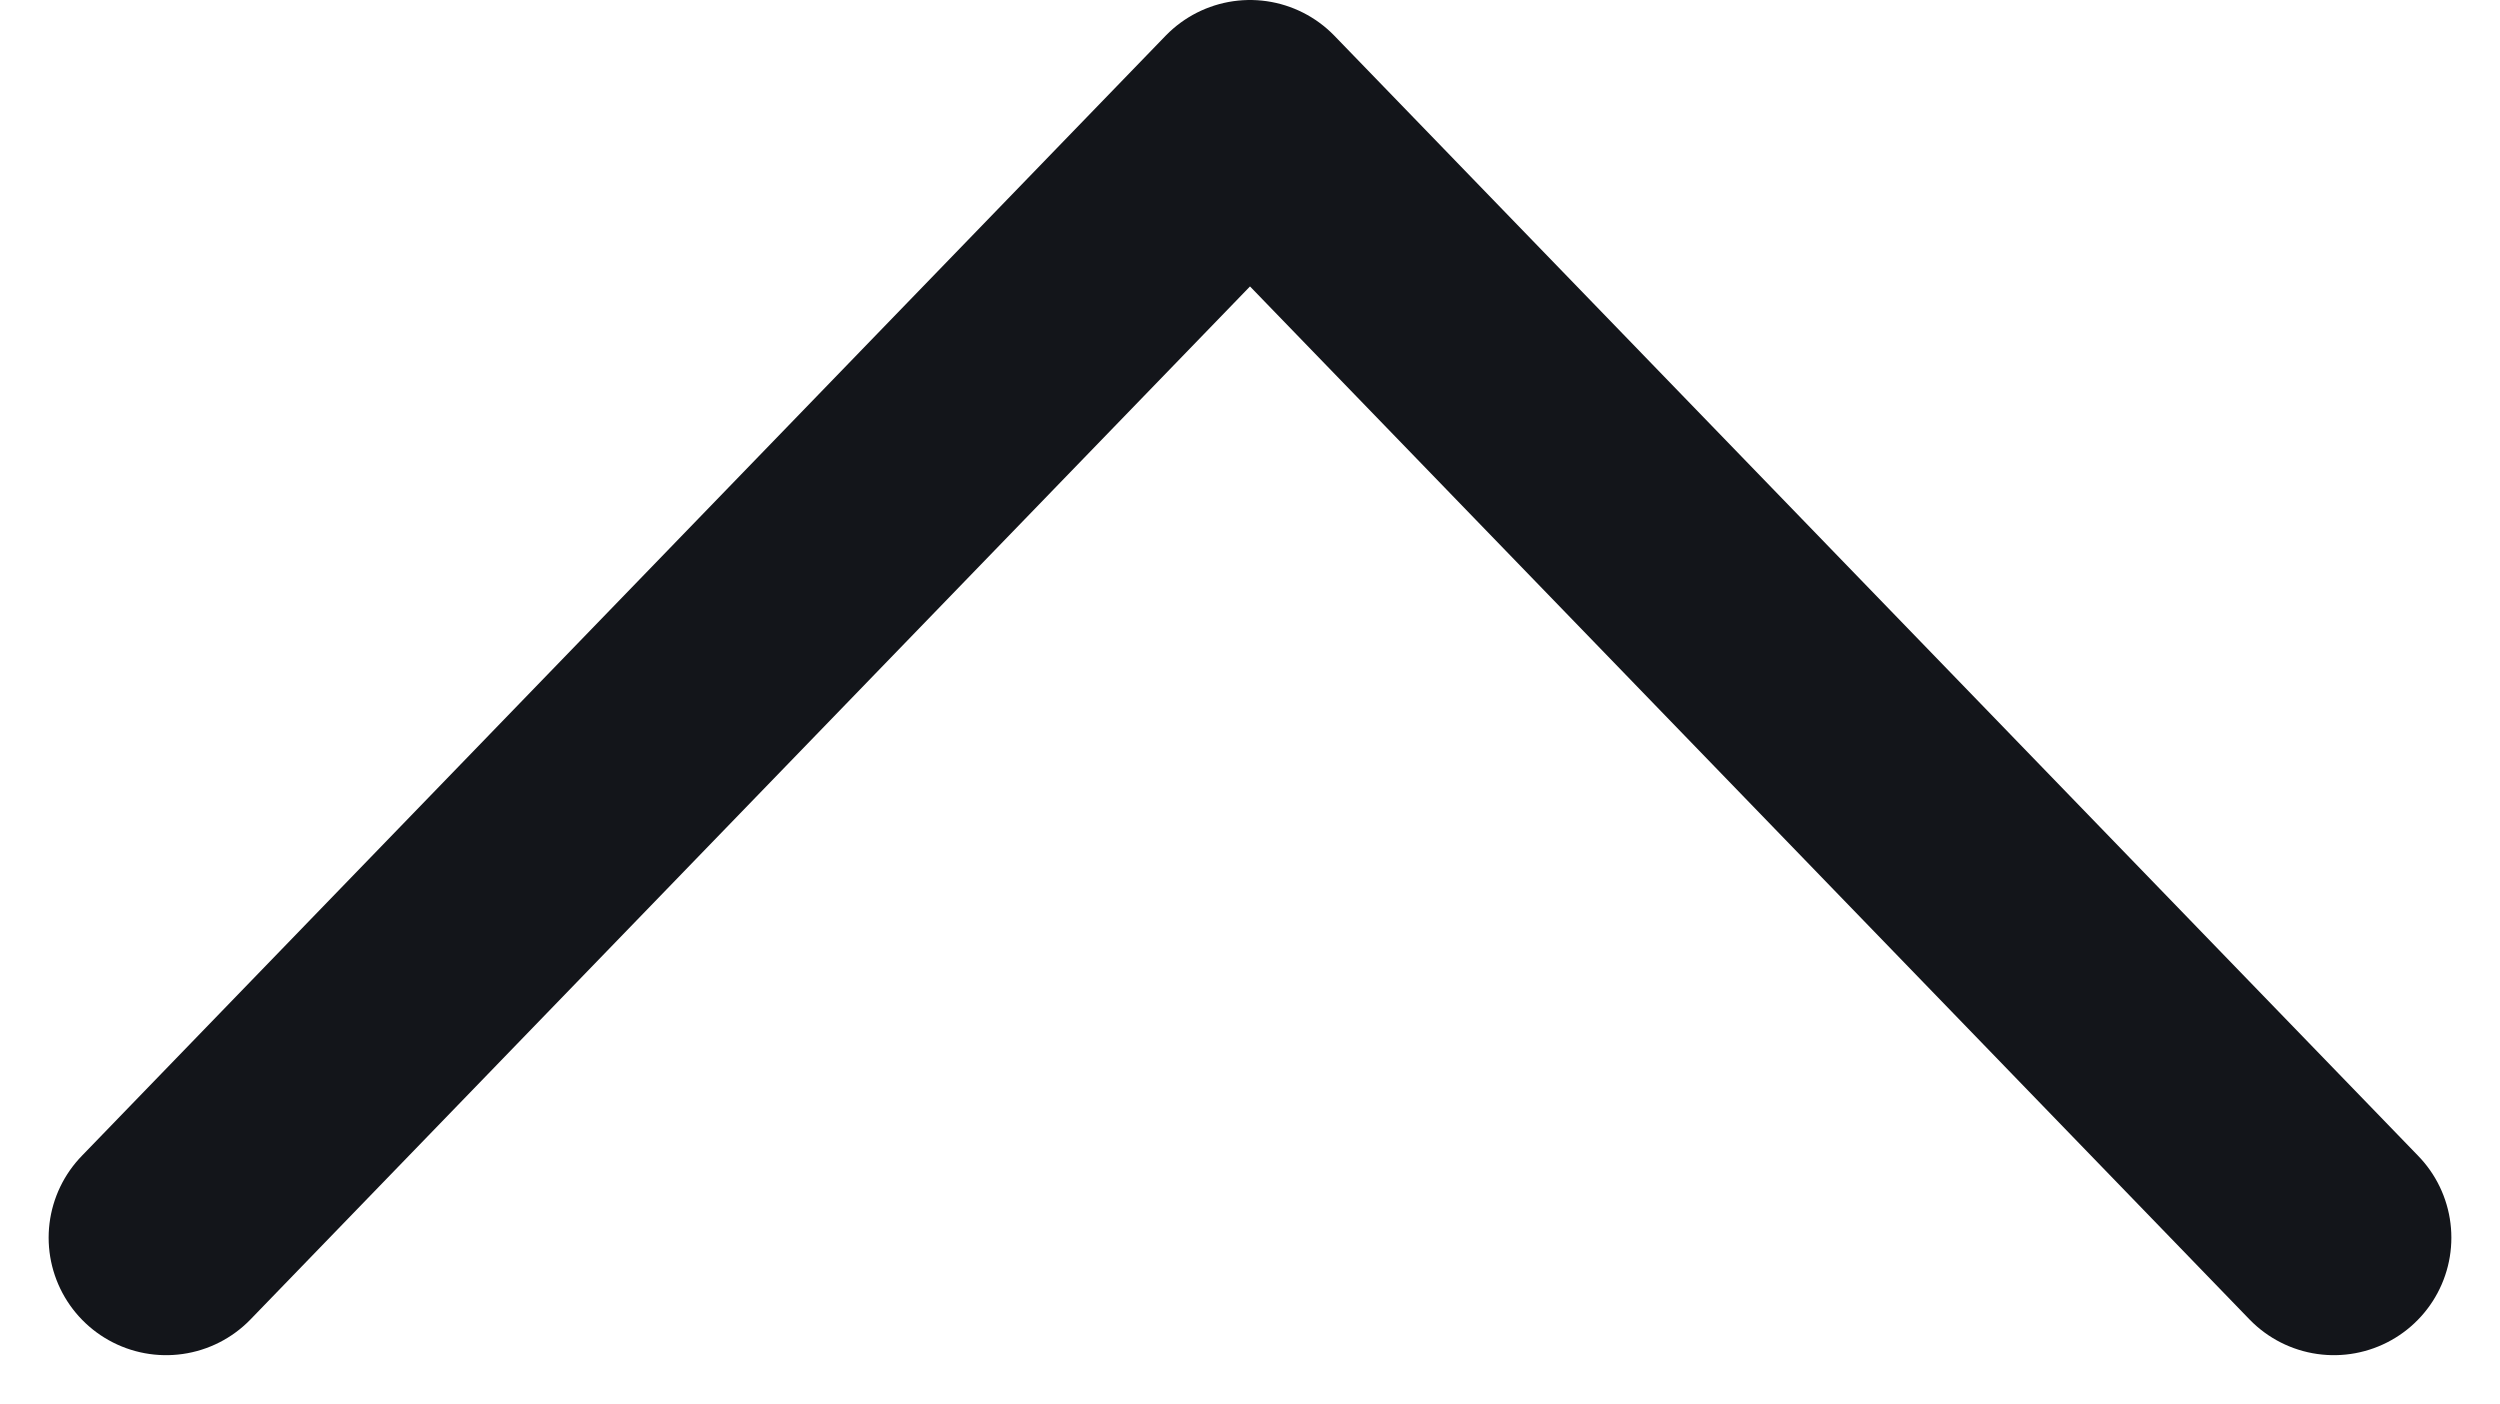 <svg xmlns="http://www.w3.org/2000/svg" width="53.2" height="29.873" viewBox="0 0 53.2 29.873">
  <path id="chevron-down" d="M6,9,29.065,32.838,52.13,9" transform="translate(55.665 35.338) rotate(180)" fill="none" stroke="#13151a" stroke-linecap="round" stroke-linejoin="round" stroke-width="5"/>
</svg>
